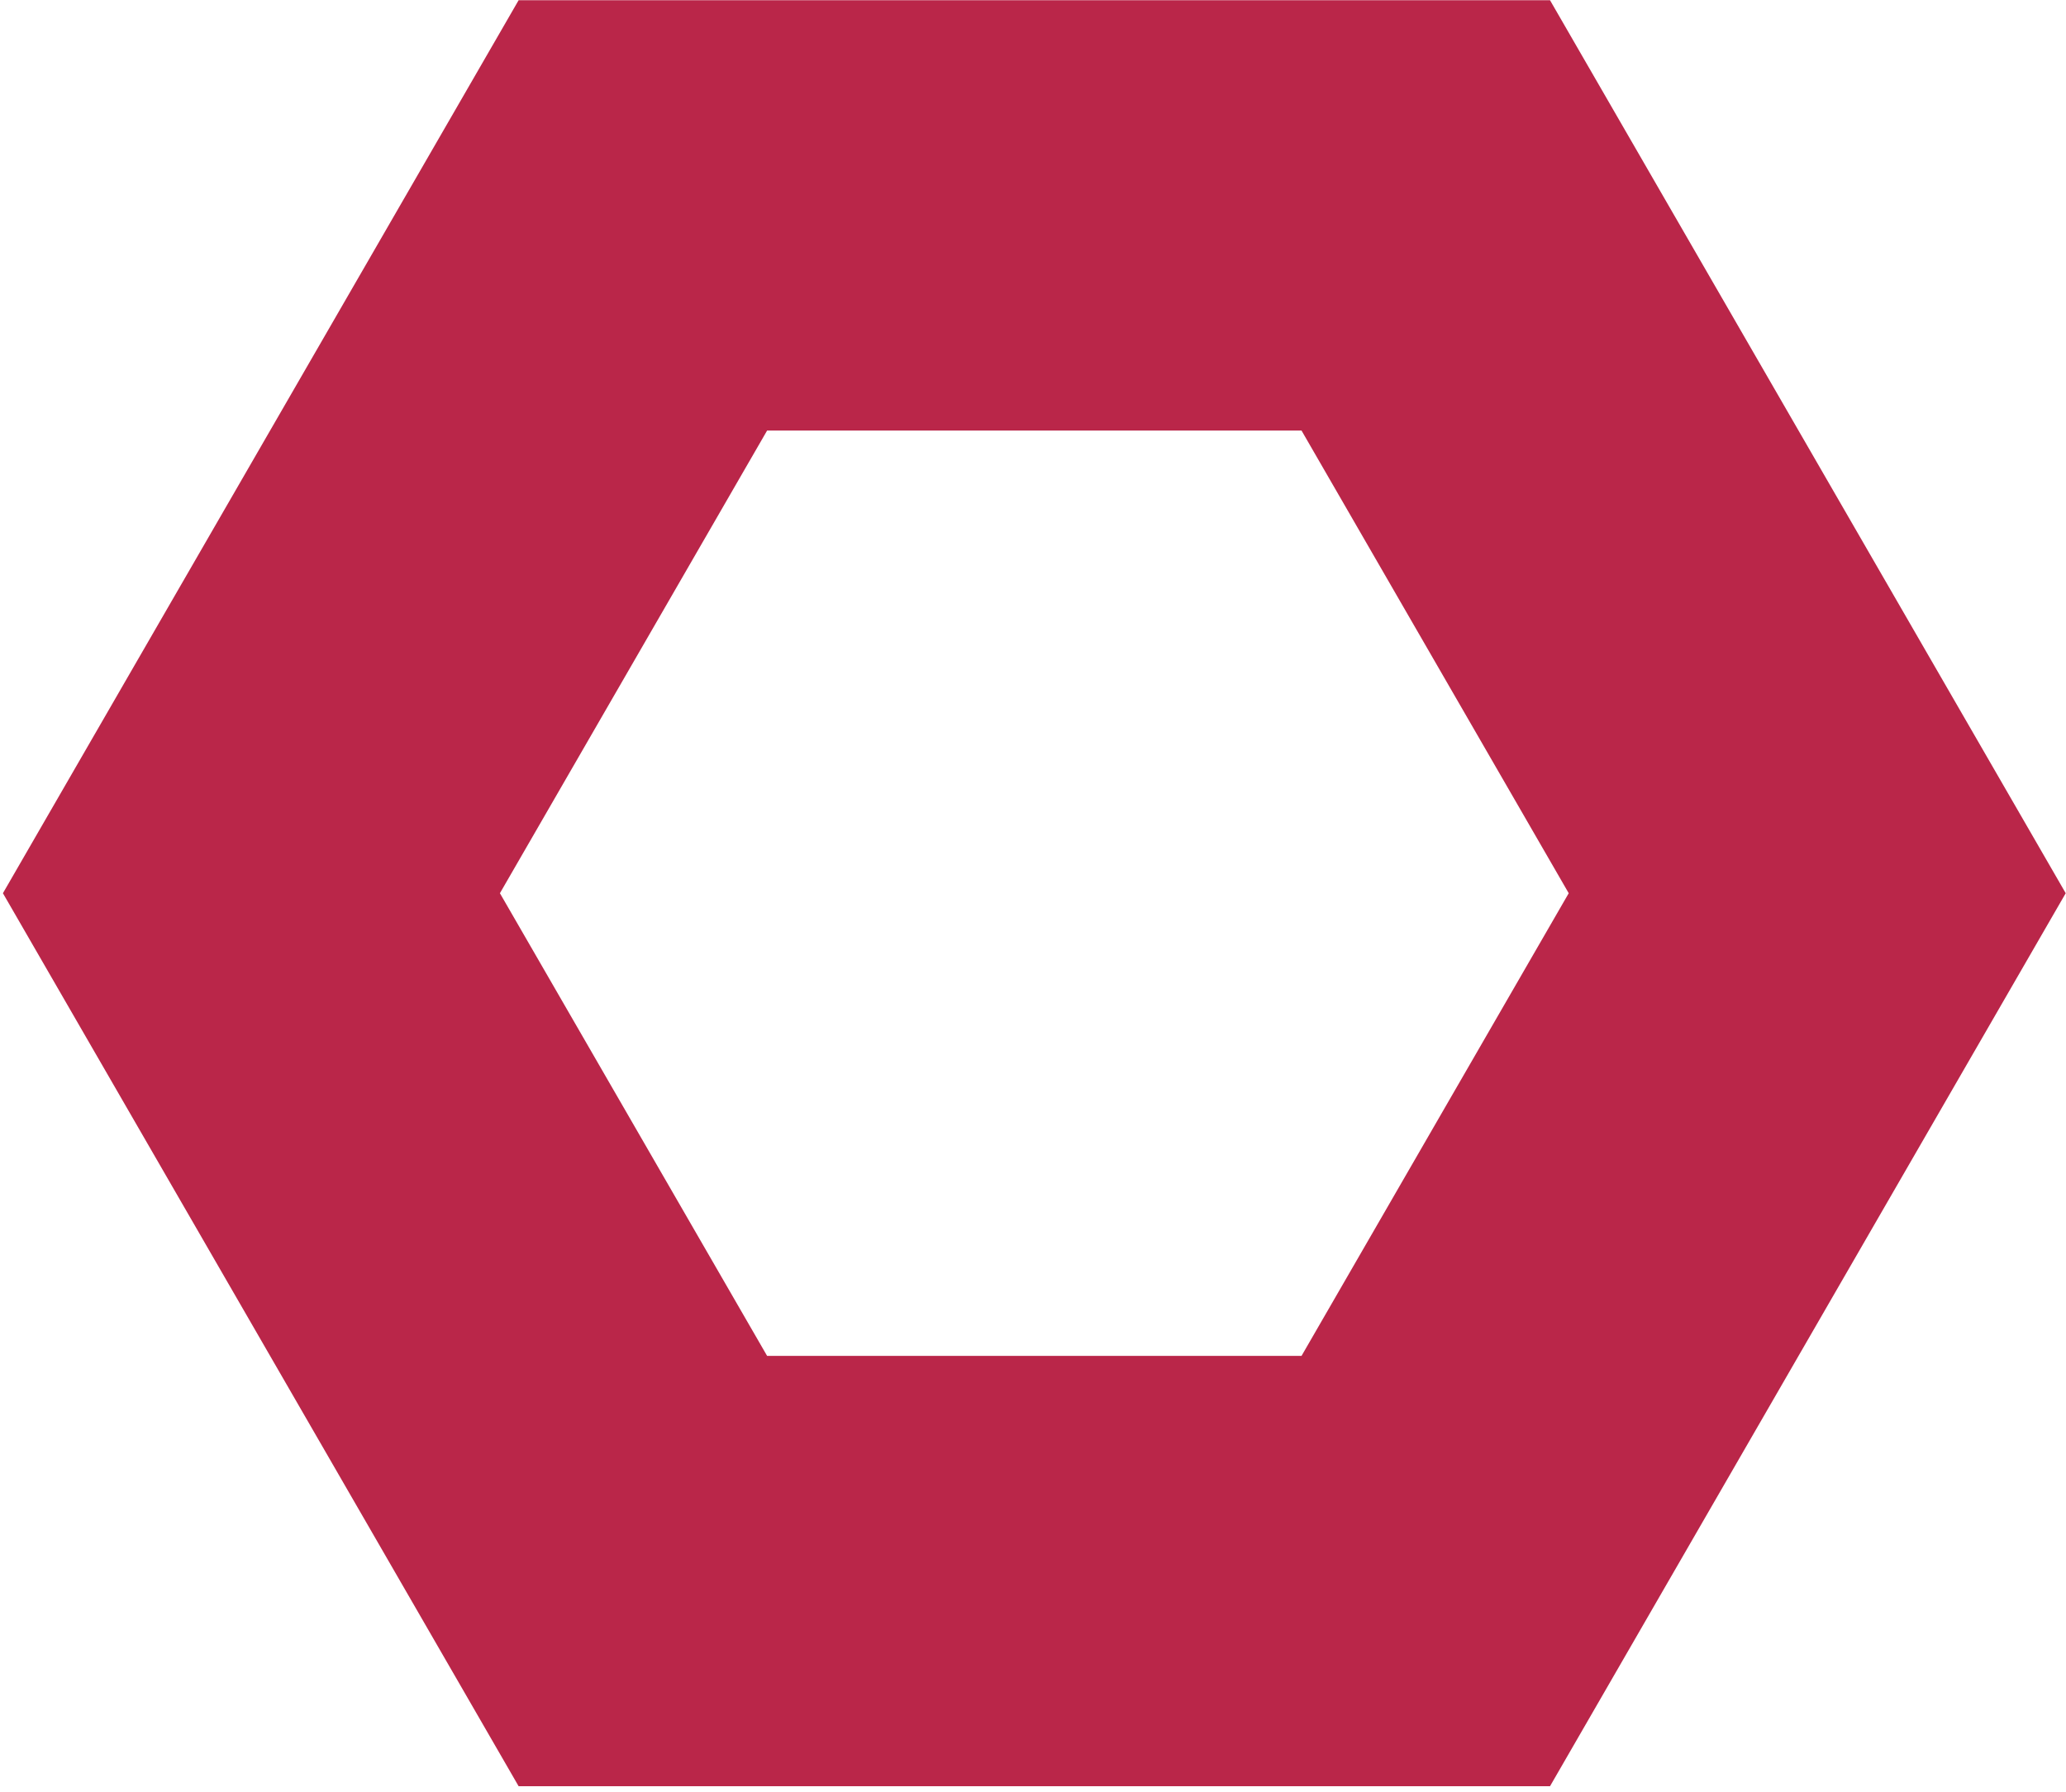 <svg width="264" height="229" viewBox="0 0 264 229" fill="none" xmlns="http://www.w3.org/2000/svg">
<path d="M182.189 27.53L232.21 114.168L182.189 200.807L82.147 200.807L32.127 114.168L82.147 27.53L182.189 27.53Z" stroke="#BA2649" stroke-width="55"/>
</svg>
